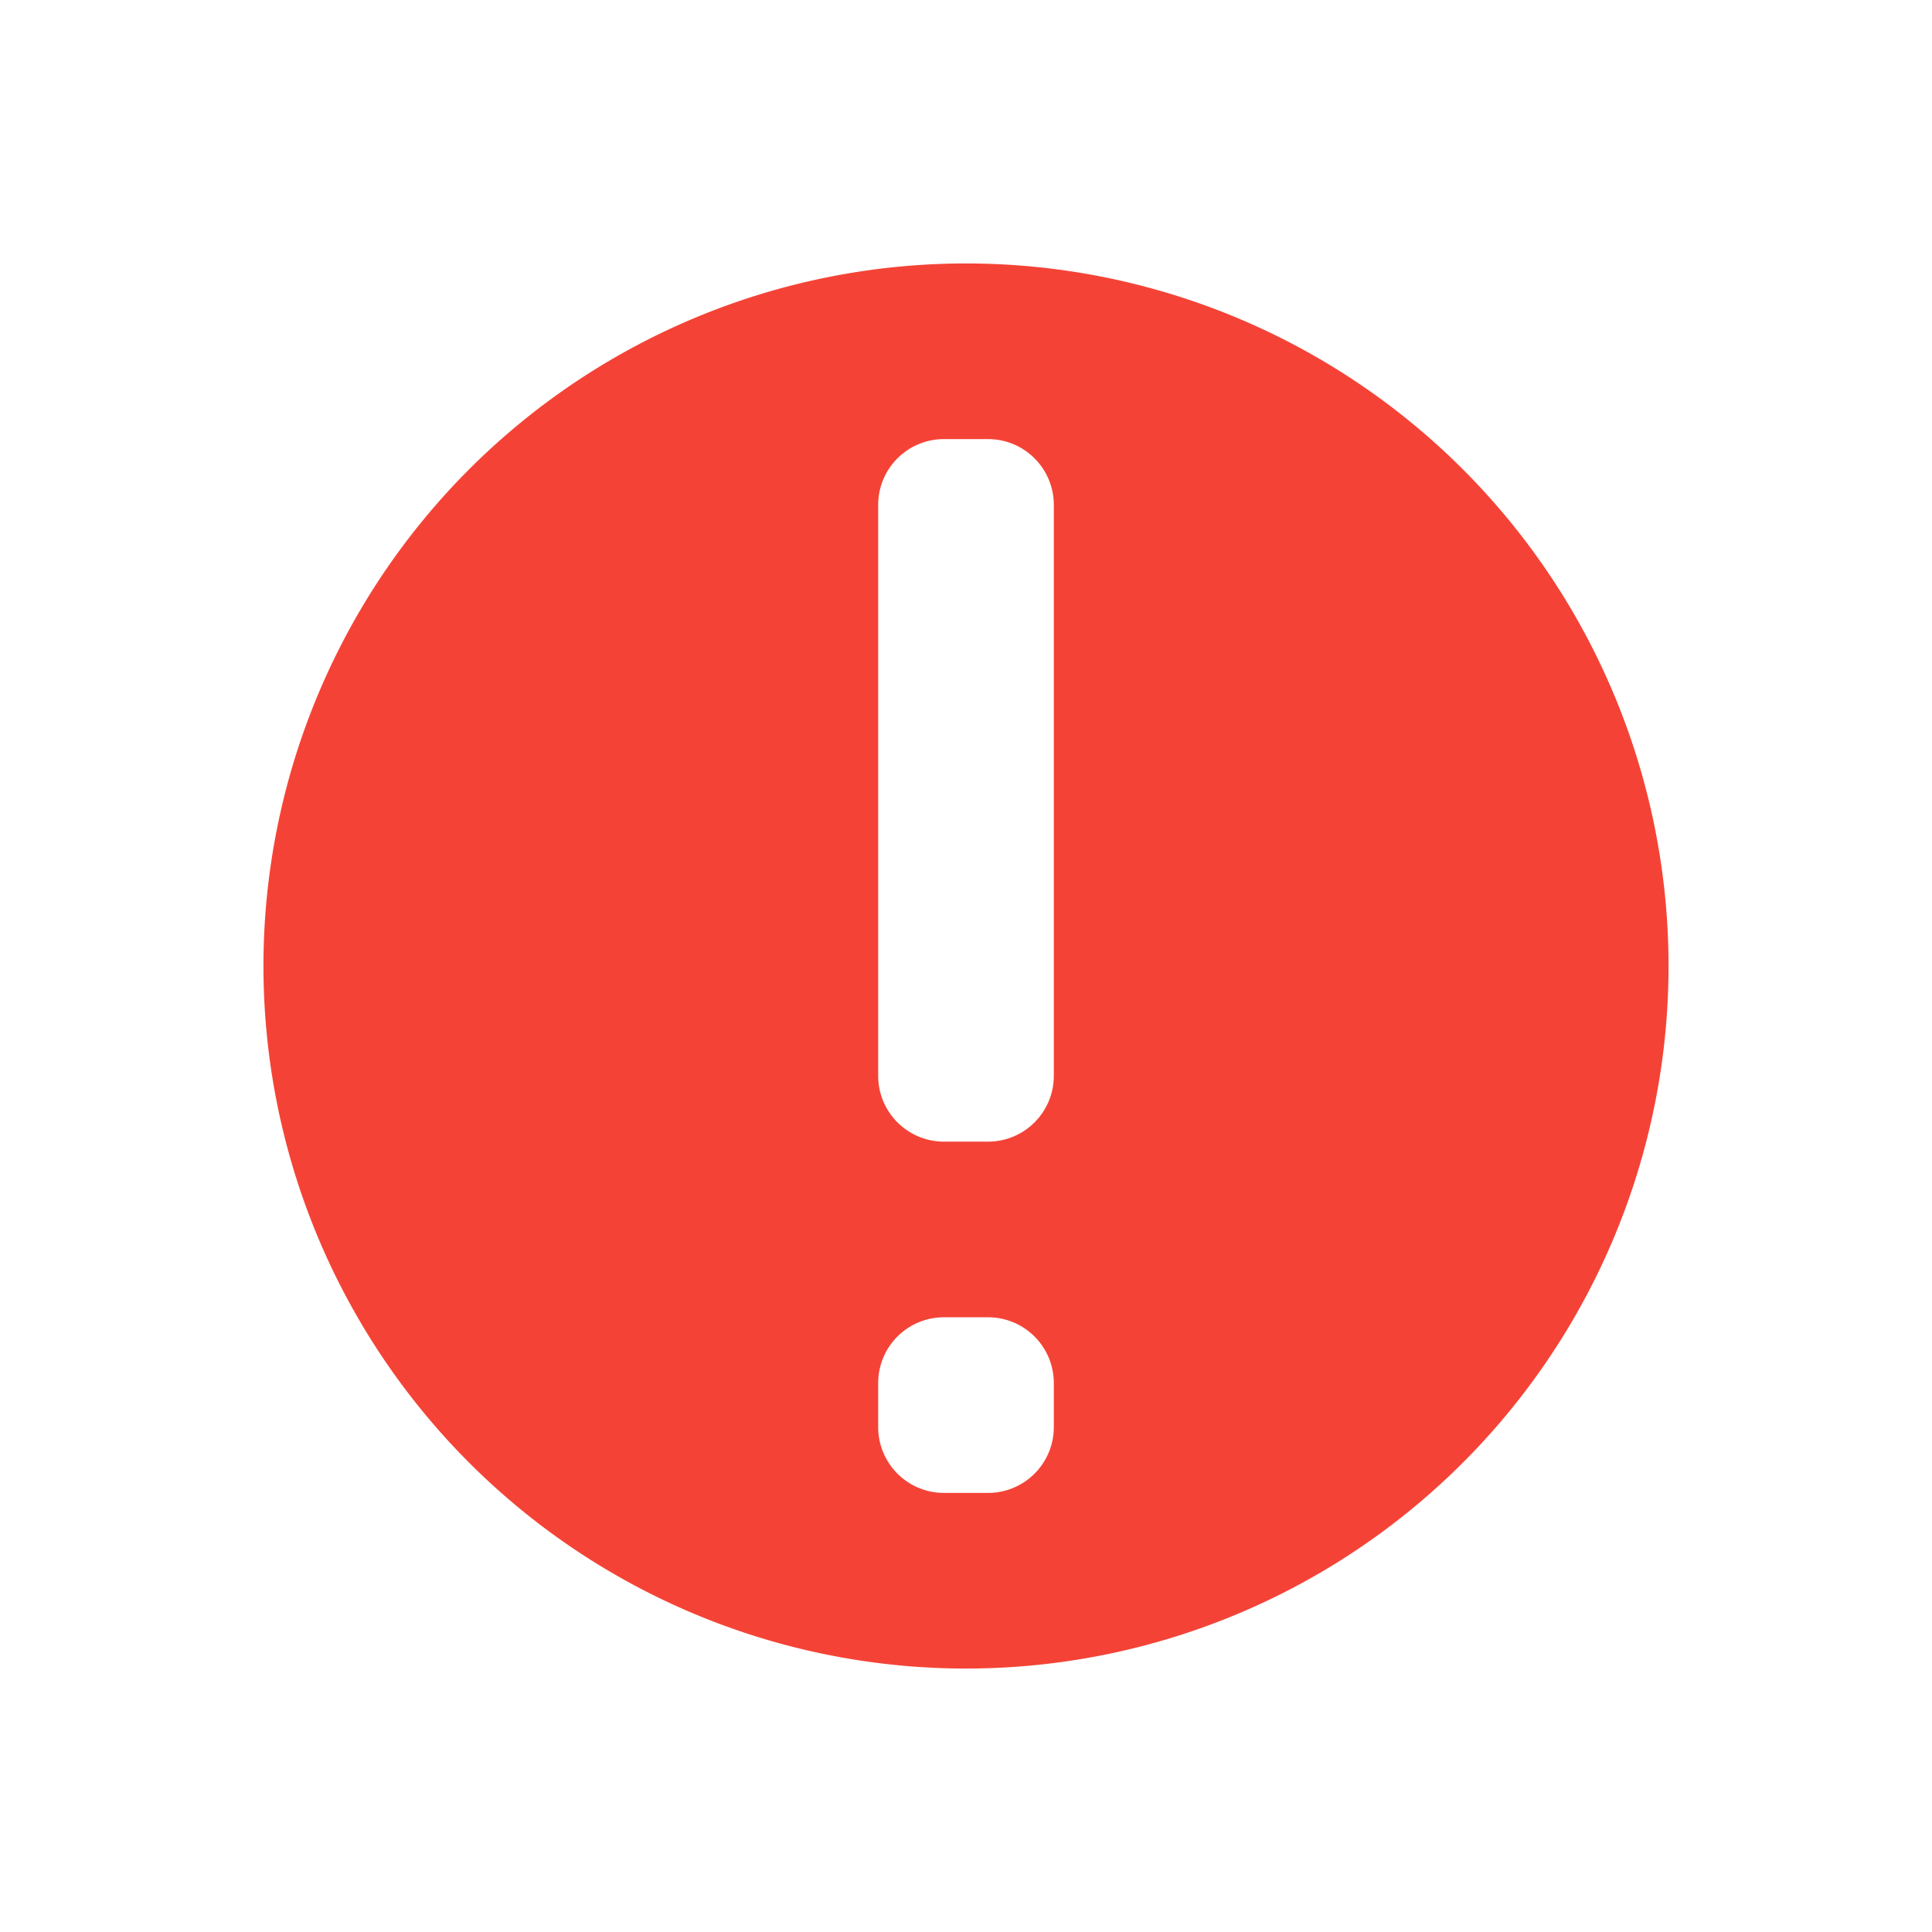 <svg width="22" height="22" version="1.1" xmlns="http://www.w3.org/2000/svg">
 <defs>
  <style id="current-color-scheme" type="text/css">.ColorScheme-Text { color:#dfdfdf; } .ColorScheme-Highlight { color:#4285f4; } .ColorScheme-NeutralText { color:#ff9800; } .ColorScheme-PositiveText { color:#4caf50; } .ColorScheme-NegativeText { color:#f44336; }</style>
 </defs>
 <path class="ColorScheme-NegativeText error" d="m11 3a8 8 0 0 0-8 8 8 8 0 0 0 8 8 8 8 0 0 0 8-8 8 8 0 0 0-8-8zm-0.25 2h0.5c0.415 0 0.75 0.335 0.75 0.75v6.5c0 0.415-0.335 0.75-0.75 0.75h-0.5c-0.415 0-0.75-0.335-0.75-0.75v-6.5c0-0.415 0.335-0.75 0.75-0.75zm0 10h0.5c0.415 0 0.75 0.335 0.75 0.75v0.5c0 0.415-0.335 0.75-0.75 0.75h-0.5c-0.415 0-0.75-0.335-0.75-0.75v-0.5c0-0.415 0.335-0.75 0.75-0.75z" style="fill:currentColor"/>
</svg>
